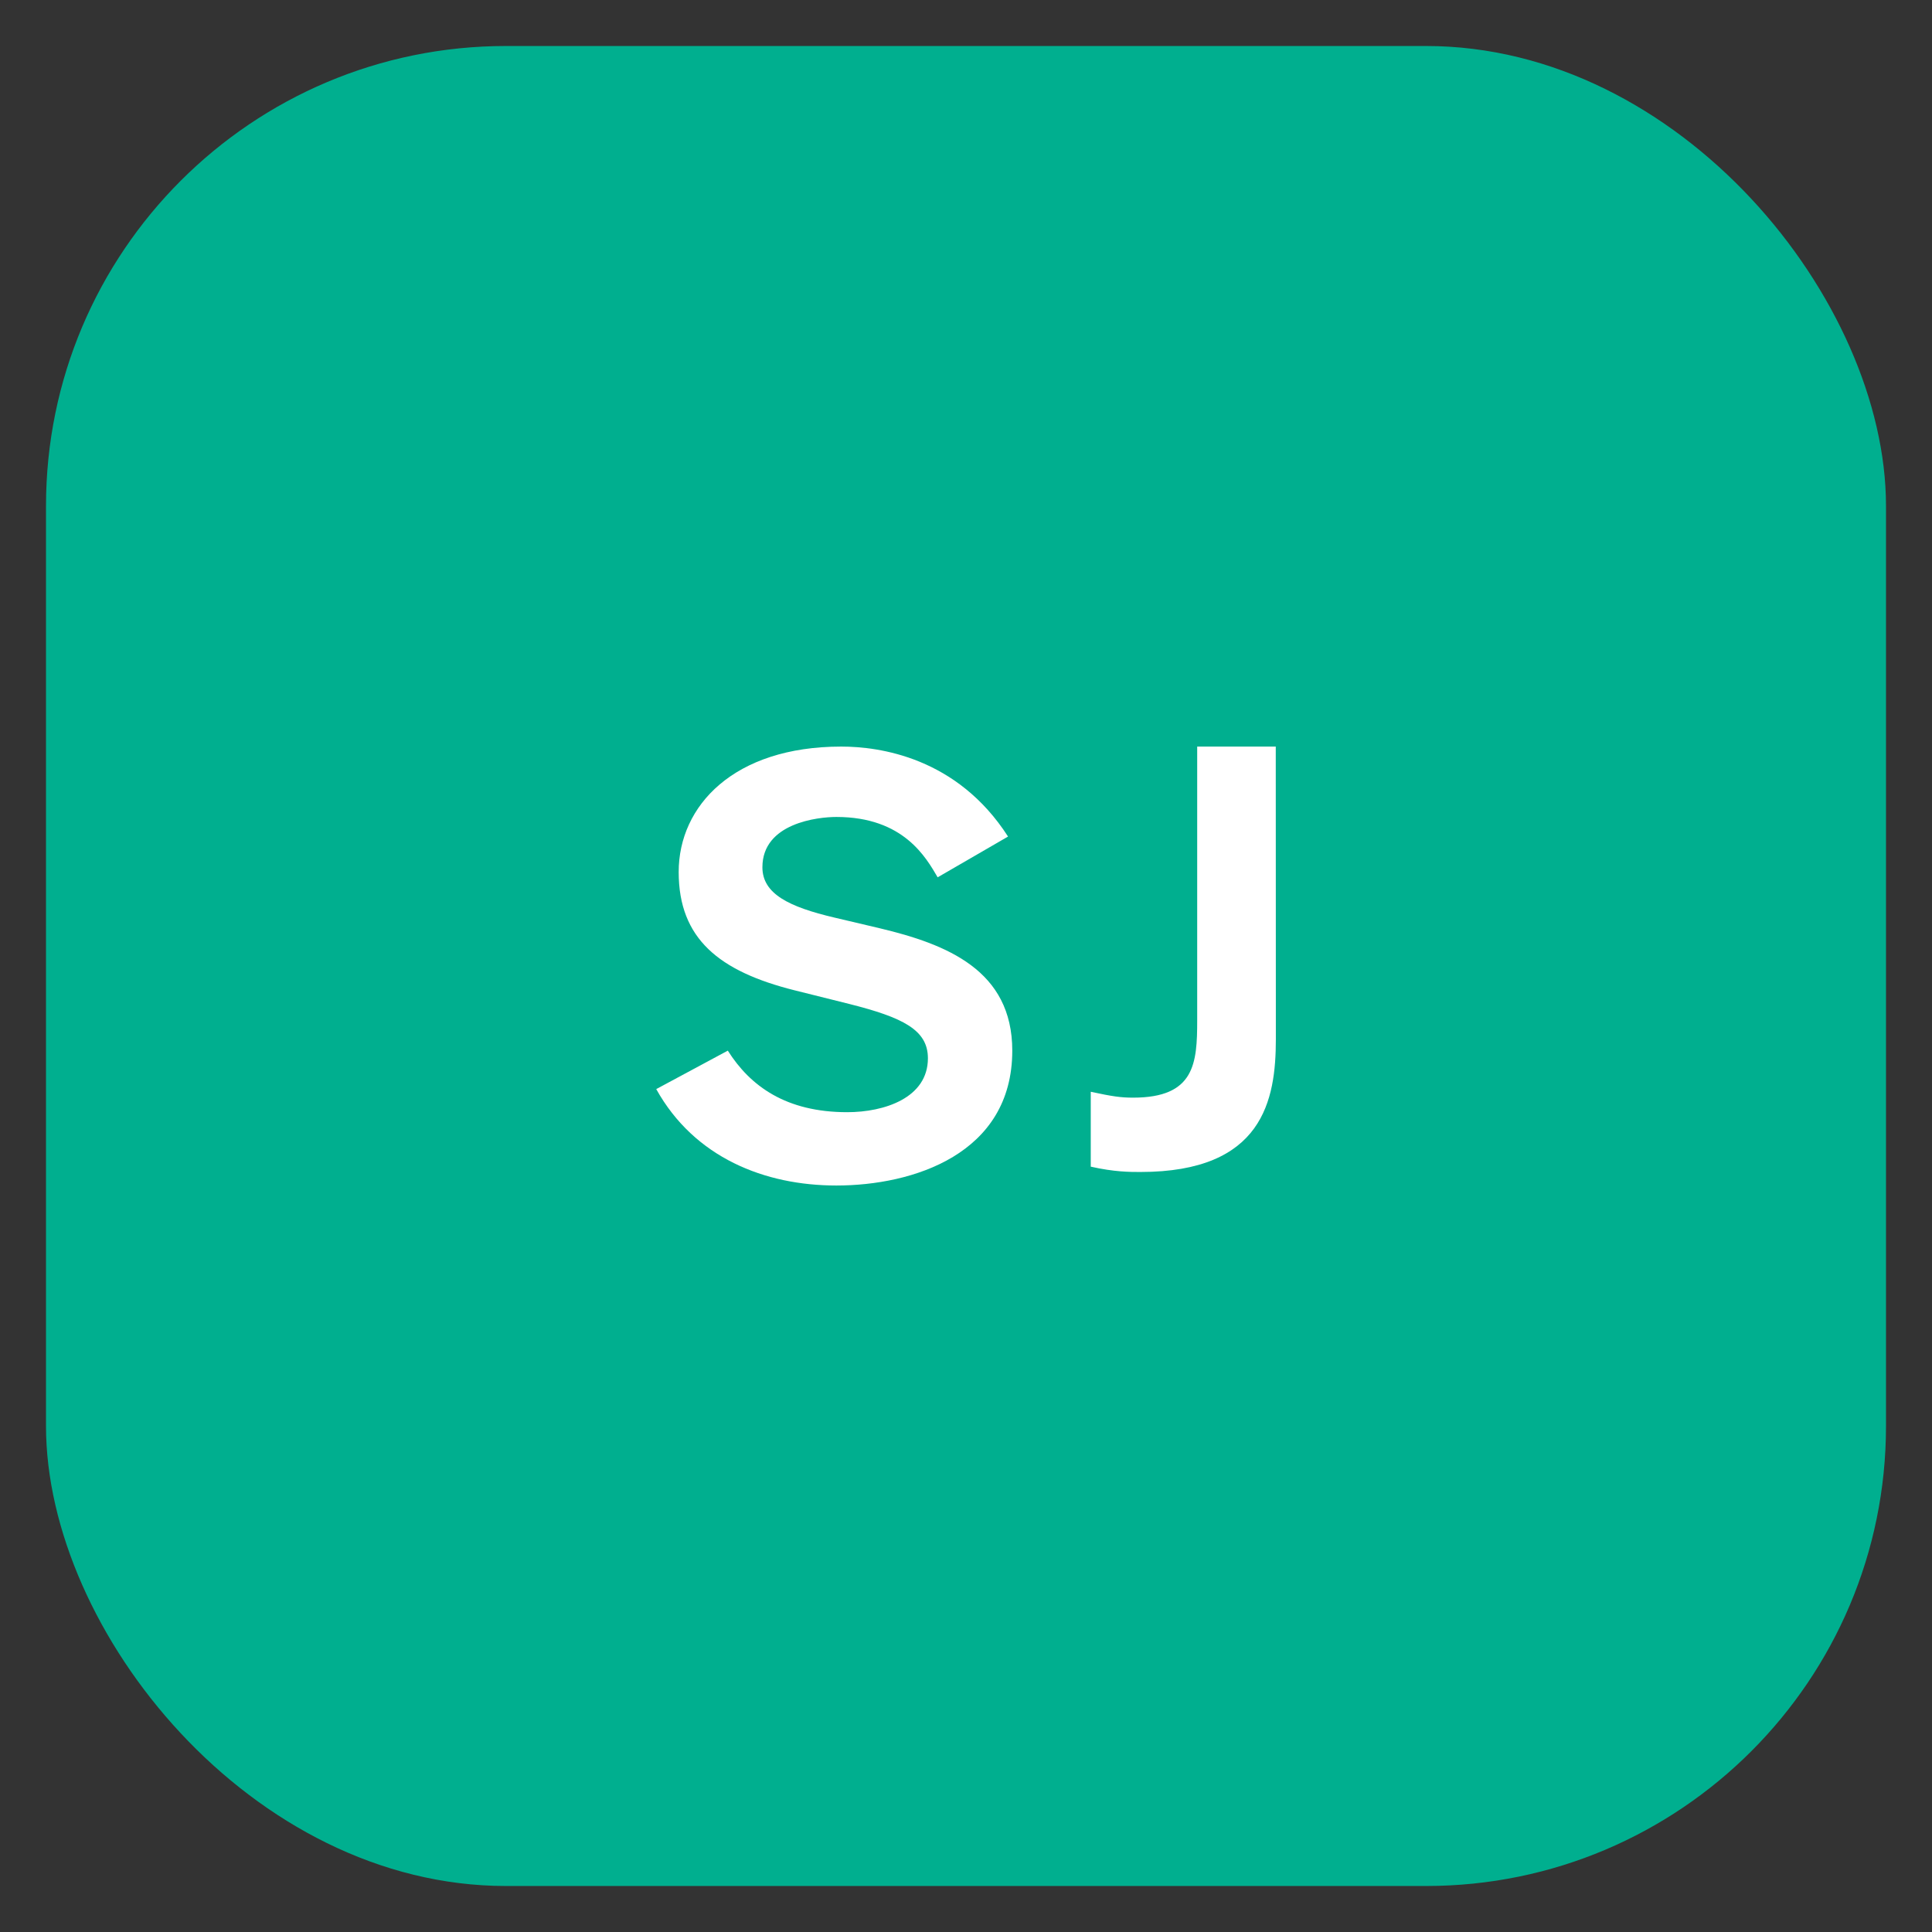 <svg width="21" height="21" viewBox="0 0 21 21" fill="none" xmlns="http://www.w3.org/2000/svg">
  <rect x="0" y="0" width="21" height="21" fill="#333333" stroke="none"/>
  <rect x="0.5" y="0.5" width="20" height="20" rx="5" fill="#00AF8F" />
  <path d="M9.144 8.115C7.977 8.115 7.377 8.758 7.377 9.478C7.377 10.205 7.819 10.559 8.636 10.764L9.229 10.912C9.816 11.06 10.086 11.195 10.086 11.503C10.086 11.934 9.612 12.089 9.209 12.089C8.544 12.089 8.155 11.806 7.911 11.42L7.133 11.838C7.548 12.584 8.313 12.886 9.091 12.886C9.922 12.886 11.003 12.545 11.003 11.42C11.003 10.546 10.291 10.263 9.559 10.089L9.071 9.974C8.577 9.858 8.287 9.716 8.287 9.427C8.287 8.945 8.893 8.88 9.091 8.88C9.823 8.88 10.067 9.324 10.192 9.536L10.957 9.093C10.403 8.231 9.559 8.115 9.144 8.115Z" fill="white" />
  <path d="M13.867 8.115H13.013V11.091C13.013 11.559 12.986 11.931 12.316 11.931C12.184 11.931 12.092 11.918 11.856 11.867V12.681C12.112 12.739 12.283 12.739 12.395 12.739C13.729 12.739 13.868 11.957 13.868 11.296L13.867 8.115Z" fill="white" />
</svg>